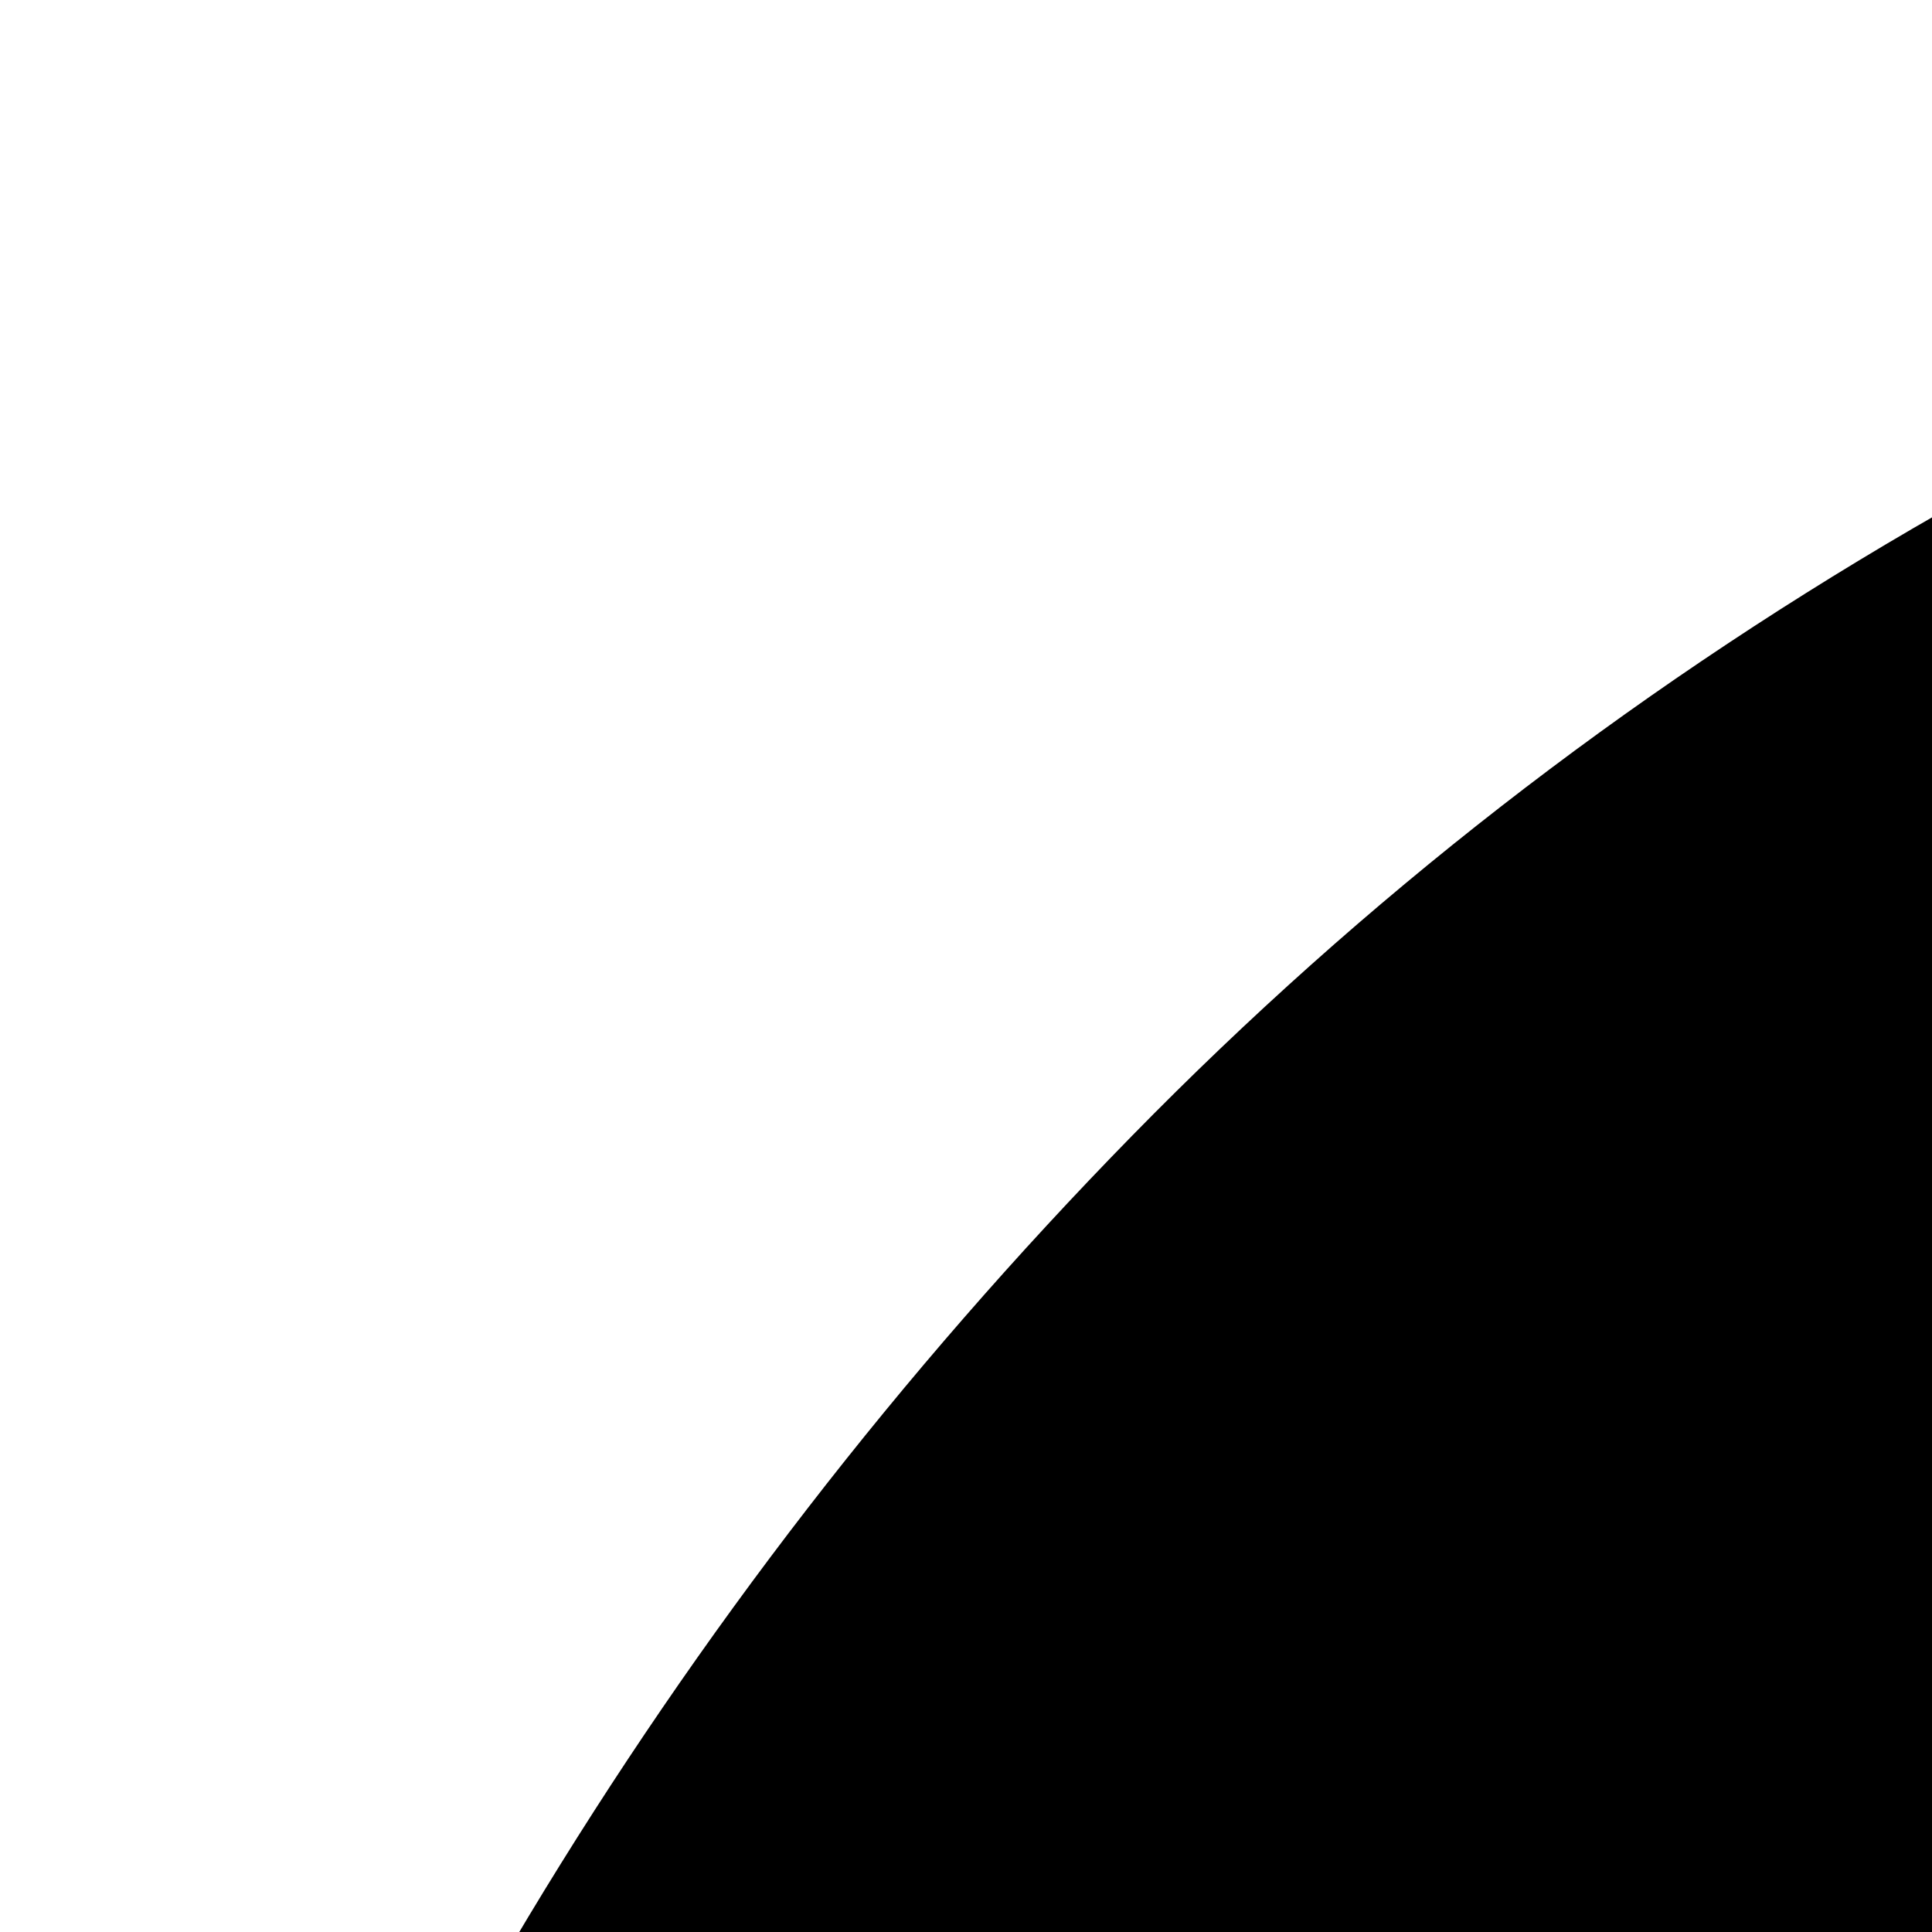 <svg xmlns="http://www.w3.org/2000/svg" version="1.1" viewBox="0 0 512 512" fill="currentColor"><path fill="currentColor" d="M1024 0q141 0 272 36t244 104t207 160t161 207t103 245t37 272q0 141-36 272t-104 244t-160 207t-207 161t-245 103t-272 37q-141 0-272-36t-244-104t-207-160t-161-207t-103-245t-37-272q0-141 36-272t104-244t160-207t207-161T752 37t272-37M640 608q-33 0-62 12t-51 35t-34 51t-13 62q0 33 12 62t35 51t51 34t62 13q33 0 62-12t51-35t34-51t13-62q0-33-12-62t-35-51t-51-34t-62-13m904 876q-50-55-109-99t-125-74t-139-47t-147-16q-75 0-147 16t-138 46t-126 75t-109 99l144 127q72-81 169-126t207-45q109 0 206 45t170 126zm-136-556q33 0 62-12t51-35t34-51t13-62q0-33-12-62t-35-51t-51-34t-62-13q-33 0-62 12t-51 35t-34 51t-13 62q0 33 12 62t35 51t51 34t62 13"/></svg>